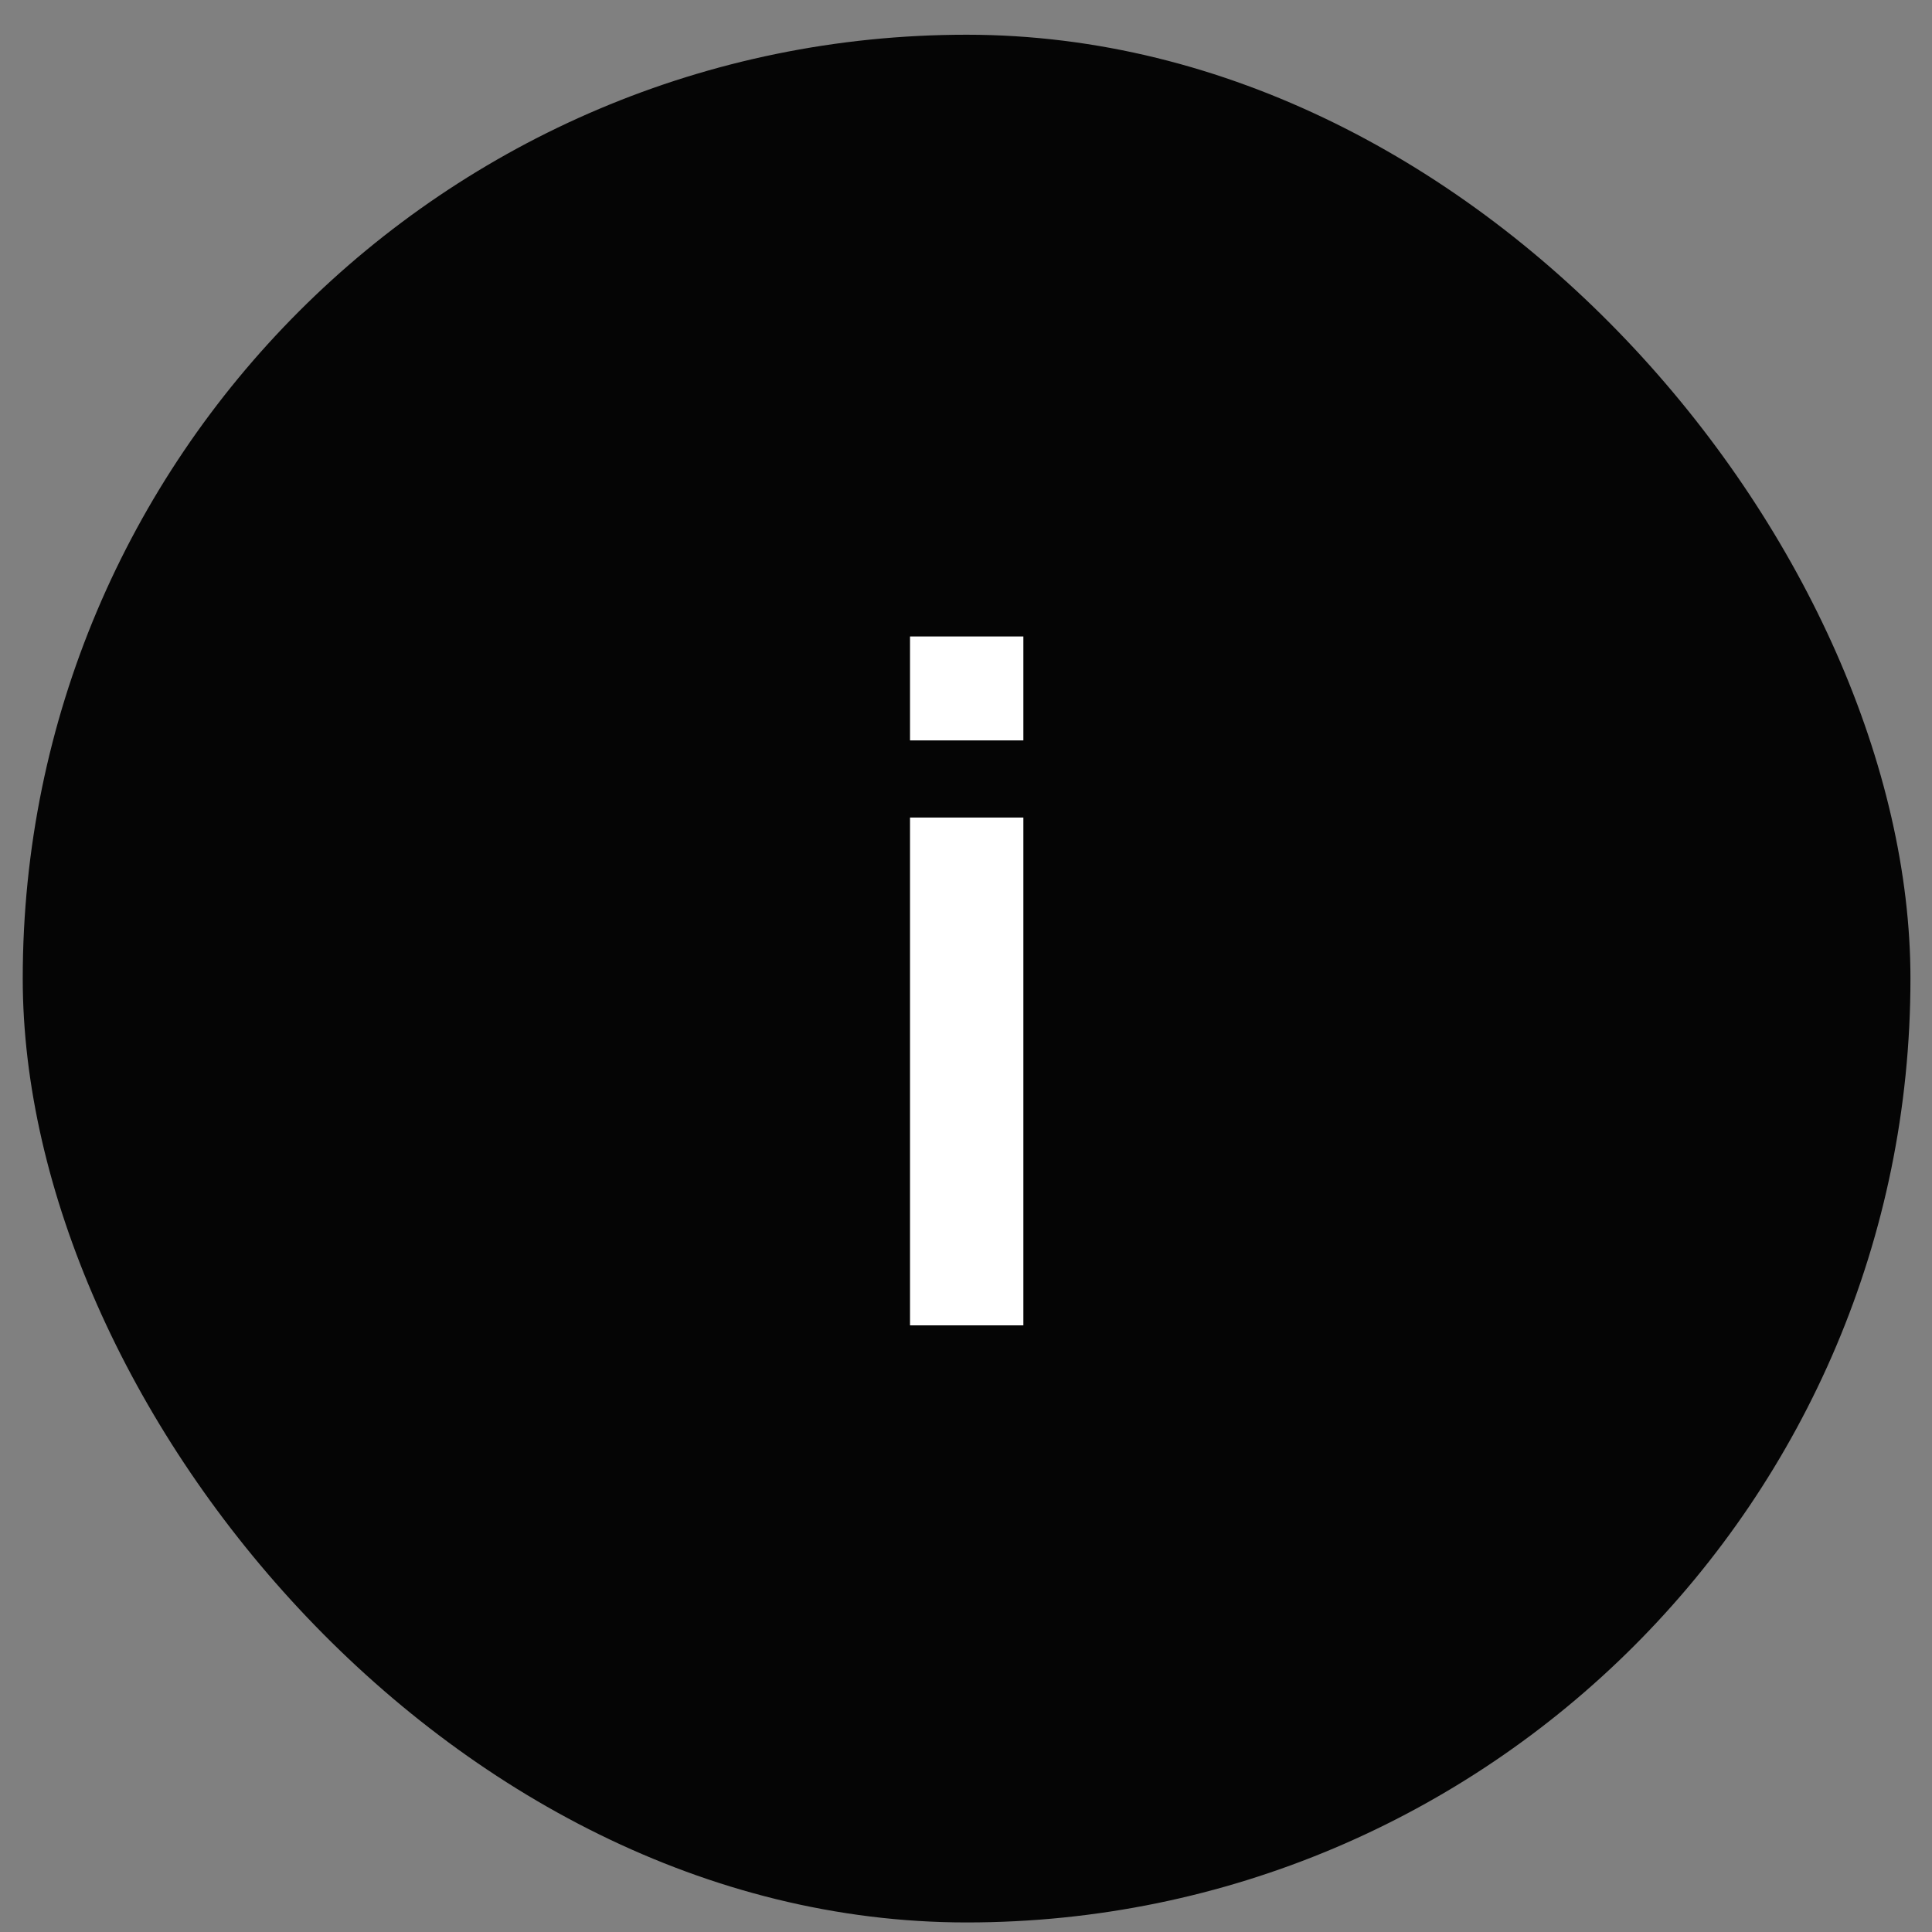 <svg width="39" height="39" viewBox="0 0 39 39" fill="none" xmlns="http://www.w3.org/2000/svg">
<rect x="0" y="0" width="39" height="39" fill="#808080" stroke="none"/>
<rect x="0.459" y="0.701" width="38.106" height="38.106" rx="19.053" fill="#050505"/>
<path d="M18.37 14.946V12.848H20.658V14.946H18.37ZM18.37 26.754V16.503H20.658V26.754H18.37Z" fill="white"/>
</svg>
